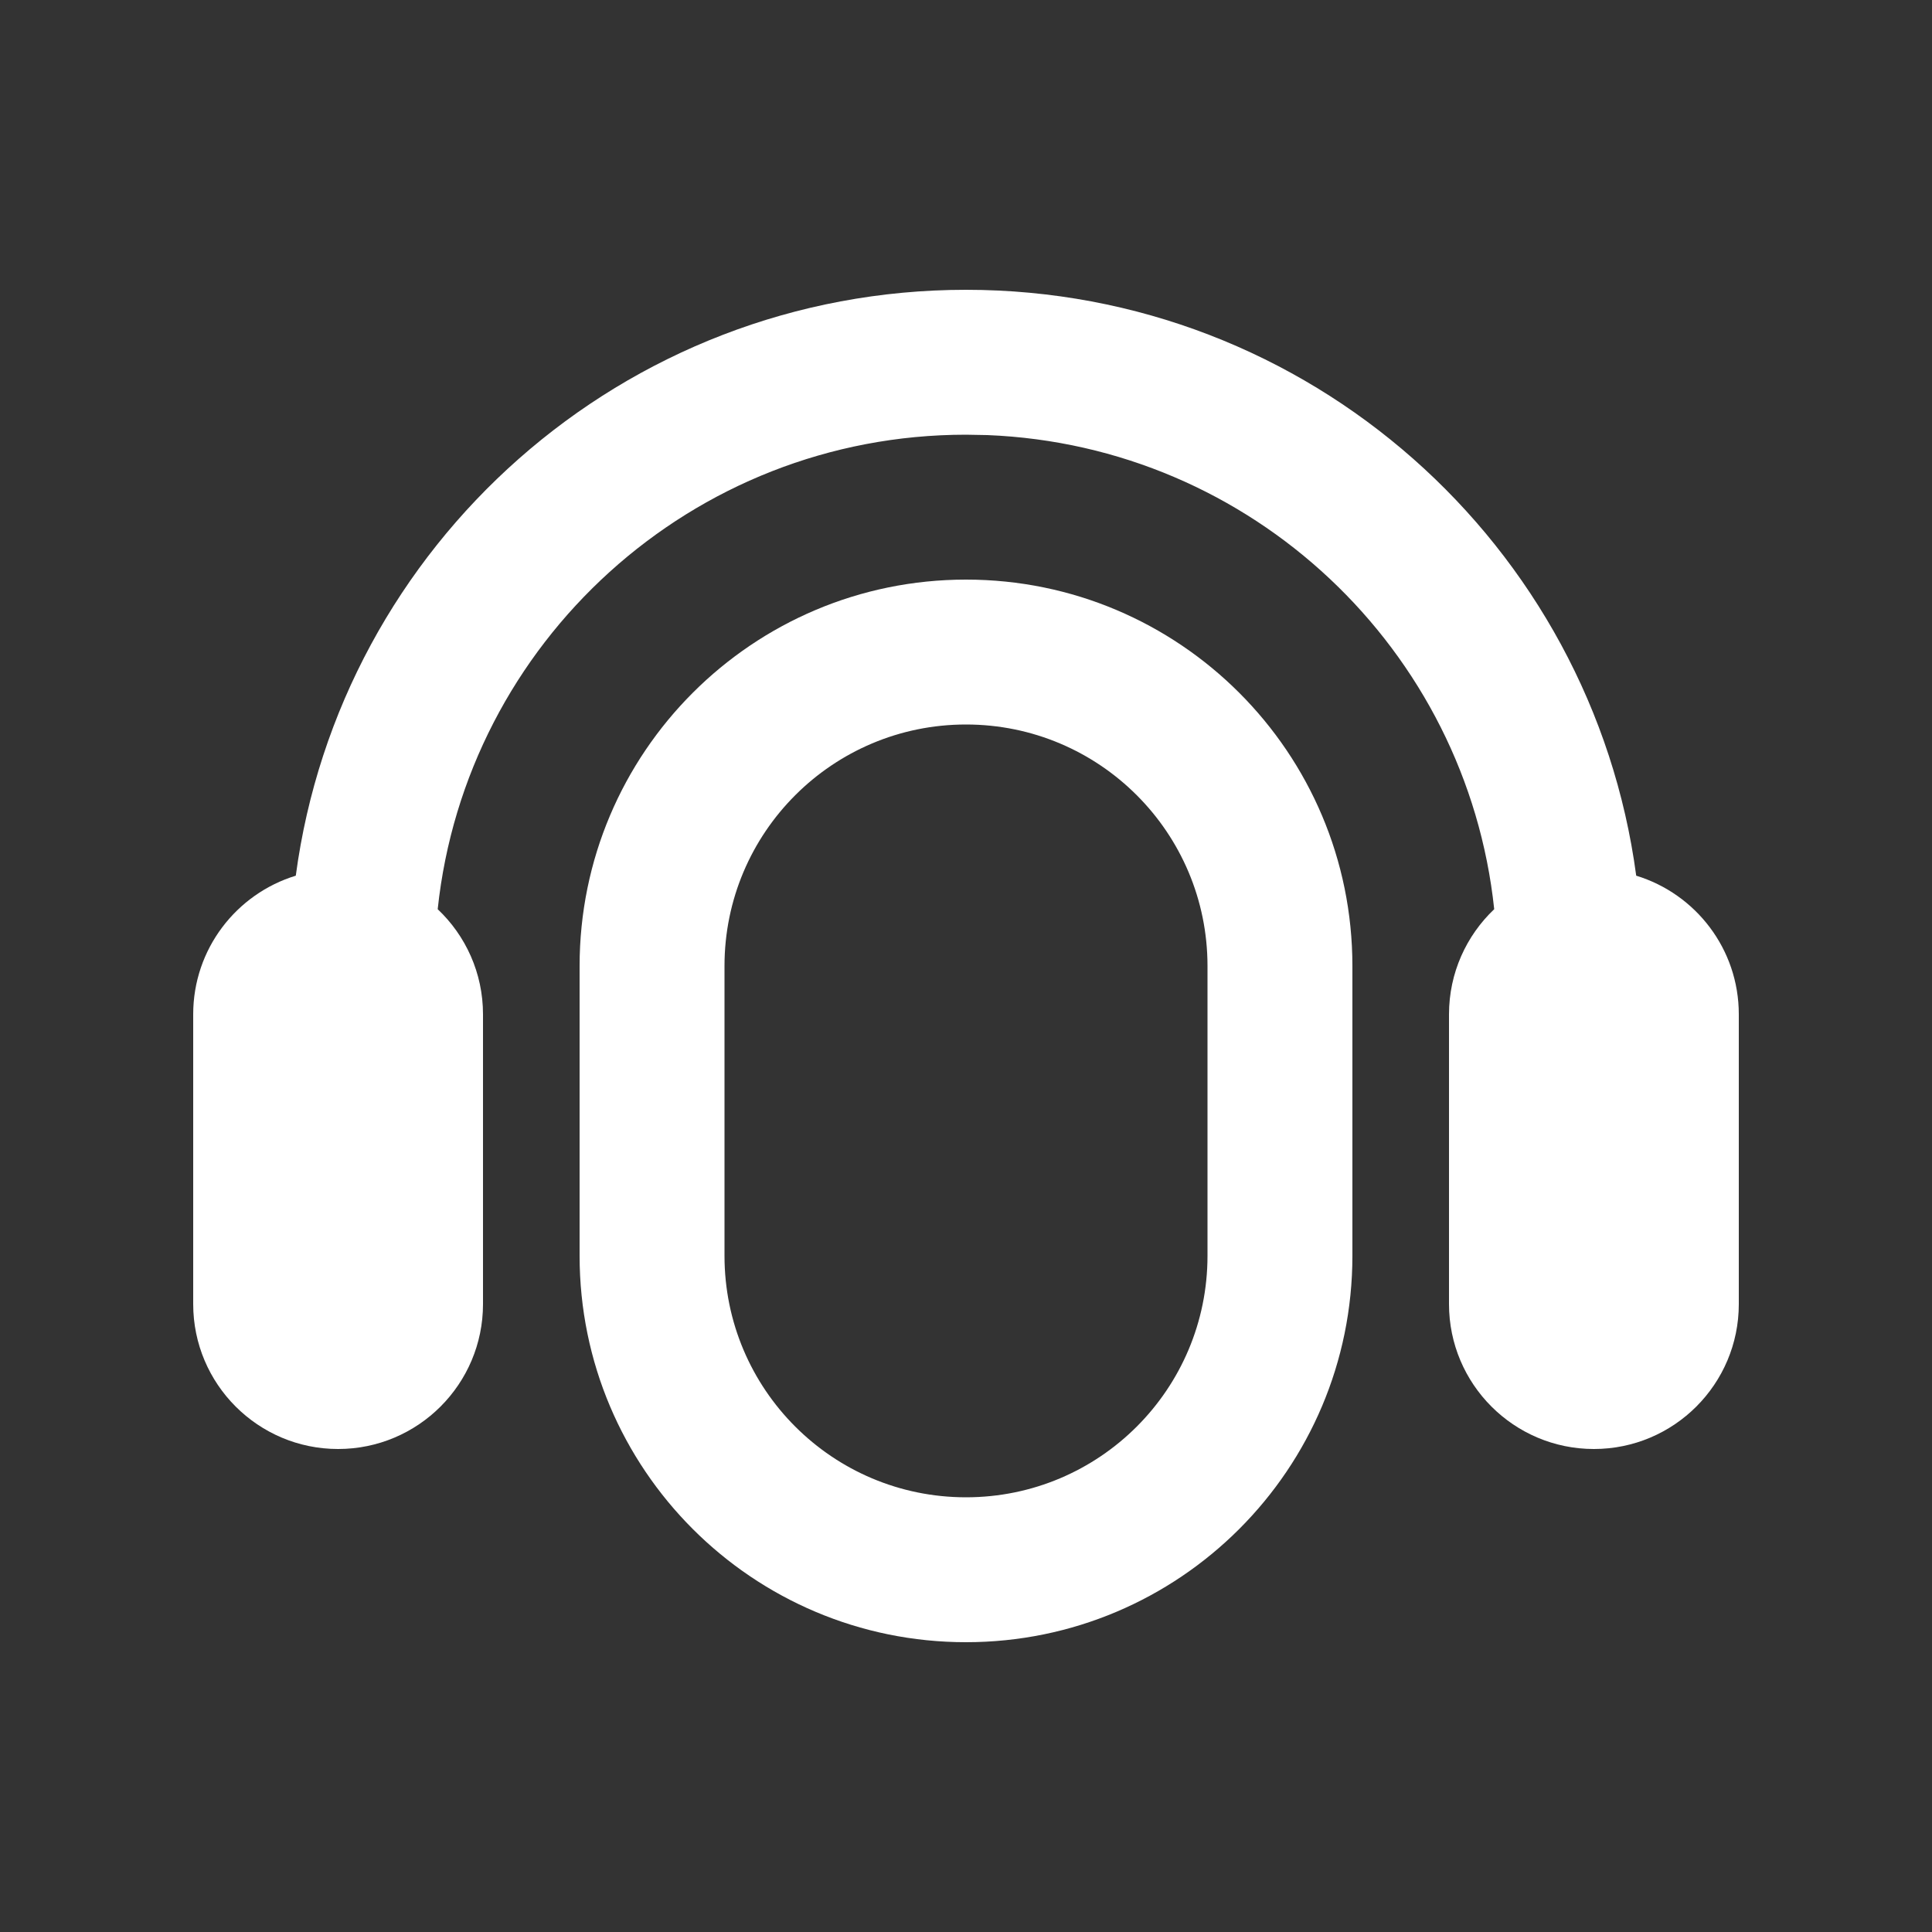 <svg width="20" height="20" view-box="0 0 20 20" fill="white" xmlns="http://www.w3.org/2000/svg">
  <rect width="100%" height="100%" fill="#333333" stroke="none"/>
  <path fill-rule="evenodd" clip-rule="evenodd" d="M10 3C13.549 3 16.481 5.641 16.938 9.065C17.553 9.253 18 9.824 18 10.5V13.5C18 14.328 17.328 15 16.5 15C15.672 15 15 14.328 15 13.5V10.5C15 10.072 15.18 9.685 15.468 9.412C15.183 6.723 12.96 4.613 10.221 4.504L10 4.5C7.161 4.5 4.824 6.651 4.531 9.412C4.82 9.685 5 10.072 5 10.5V13.5C5 14.328 4.328 15 3.5 15C2.672 15 2 14.328 2 13.5V10.5C2 9.824 2.447 9.253 3.062 9.065C3.519 5.641 6.451 3 10 3Z" />
  <path fill-rule="evenodd" clip-rule="evenodd" d="M10 6C12.209 6 14 7.791 14 10V13C14 15.209 12.209 17 10 17C7.791 17 6 15.209 6 13V10C6 7.791 7.791 6 10 6ZM7.5 10C7.5 8.619 8.619 7.5 10 7.5C11.381 7.5 12.5 8.619 12.5 10V13C12.5 14.381 11.381 15.5 10 15.5C8.619 15.5 7.5 14.381 7.5 13V10Z" />
</svg>